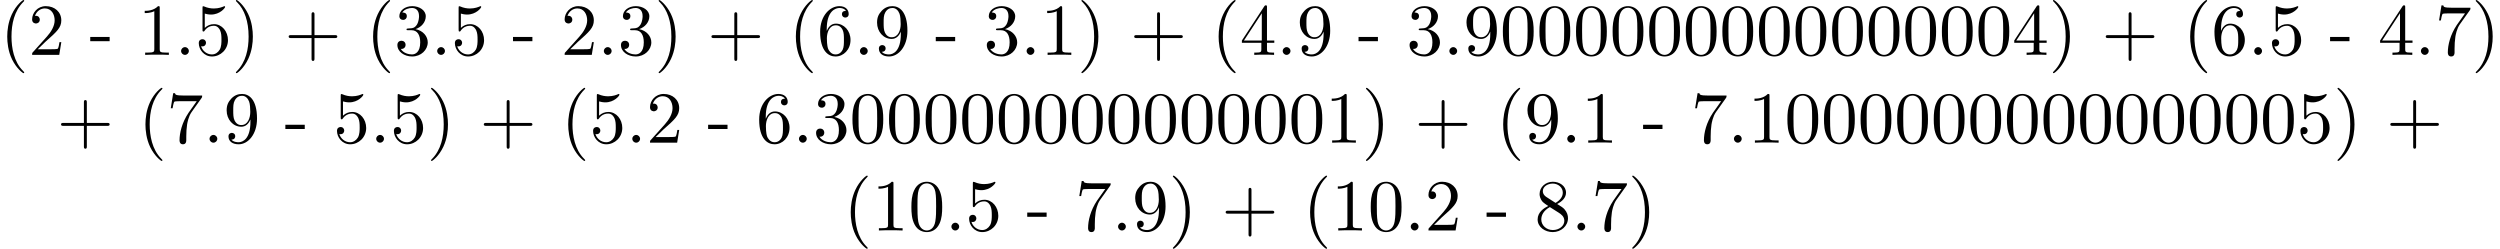<?xml version='1.0' encoding='UTF-8'?>
<!-- This file was generated by dvisvgm 2.8.1 -->
<svg version='1.1' xmlns='http://www.w3.org/2000/svg' xmlns:xlink='http://www.w3.org/1999/xlink' width='340.391pt' height='33.873pt' viewBox='1.66 -31.382 340.391 33.873'>
<defs>
<path id='g0-40' d='M3.298 2.391C3.298 2.361 3.298 2.341 3.128 2.172C1.883 .917 1.564-.966 1.564-2.491C1.564-4.224 1.943-5.958 3.168-7.203C3.298-7.323 3.298-7.342 3.298-7.372C3.298-7.442 3.258-7.472 3.198-7.472C3.098-7.472 2.202-6.795 1.614-5.529C1.106-4.433 .986-3.328 .986-2.491C.986-1.714 1.096-.508 1.644 .618C2.242 1.843 3.098 2.491 3.198 2.491C3.258 2.491 3.298 2.461 3.298 2.391Z'/>
<path id='g0-41' d='M2.879-2.491C2.879-3.268 2.77-4.473 2.222-5.599C1.624-6.824 .767-7.472 .667-7.472C.608-7.472 .568-7.432 .568-7.372C.568-7.342 .568-7.323 .757-7.143C1.733-6.157 2.301-4.573 2.301-2.491C2.301-.787 1.933 .966 .697 2.222C.568 2.341 .568 2.361 .568 2.391C.568 2.451 .608 2.491 .667 2.491C.767 2.491 1.664 1.813 2.252 .548C2.76-.548 2.879-1.654 2.879-2.491Z'/>
<path id='g0-43' d='M4.075-2.291H6.854C6.994-2.291 7.183-2.291 7.183-2.491S6.994-2.69 6.854-2.69H4.075V-5.479C4.075-5.619 4.075-5.808 3.875-5.808S3.676-5.619 3.676-5.479V-2.69H.887C.747-2.69 .558-2.69 .558-2.491S.747-2.291 .887-2.291H3.676V.498C3.676 .638 3.676 .827 3.875 .827S4.075 .638 4.075 .498V-2.291Z'/>
<path id='g0-45' d='M2.75-1.863V-2.441H.11V-1.863H2.75Z'/>
<path id='g0-46' d='M1.913-.528C1.913-.817 1.674-1.056 1.385-1.056S.857-.817 .857-.528S1.096 0 1.385 0S1.913-.239 1.913-.528Z'/>
<path id='g0-48' d='M4.583-3.188C4.583-3.985 4.533-4.782 4.184-5.519C3.726-6.476 2.909-6.635 2.491-6.635C1.893-6.635 1.166-6.376 .757-5.45C.438-4.762 .389-3.985 .389-3.188C.389-2.441 .428-1.544 .837-.787C1.265 .02 1.993 .219 2.481 .219C3.019 .219 3.776 .01 4.214-.936C4.533-1.624 4.583-2.401 4.583-3.188ZM2.481 0C2.092 0 1.504-.249 1.325-1.205C1.215-1.803 1.215-2.72 1.215-3.308C1.215-3.945 1.215-4.603 1.295-5.141C1.484-6.326 2.232-6.416 2.481-6.416C2.809-6.416 3.467-6.237 3.656-5.25C3.756-4.692 3.756-3.935 3.756-3.308C3.756-2.56 3.756-1.883 3.646-1.245C3.497-.299 2.929 0 2.481 0Z'/>
<path id='g0-49' d='M2.929-6.376C2.929-6.615 2.929-6.635 2.7-6.635C2.082-5.998 1.205-5.998 .887-5.998V-5.689C1.086-5.689 1.674-5.689 2.192-5.948V-.787C2.192-.428 2.162-.309 1.265-.309H.946V0C1.295-.03 2.162-.03 2.56-.03S3.826-.03 4.174 0V-.309H3.856C2.959-.309 2.929-.418 2.929-.787V-6.376Z'/>
<path id='g0-50' d='M1.265-.767L2.321-1.793C3.875-3.168 4.473-3.706 4.473-4.702C4.473-5.838 3.577-6.635 2.361-6.635C1.235-6.635 .498-5.719 .498-4.832C.498-4.274 .996-4.274 1.026-4.274C1.196-4.274 1.544-4.394 1.544-4.802C1.544-5.061 1.365-5.32 1.016-5.32C.936-5.32 .917-5.32 .887-5.31C1.116-5.958 1.654-6.326 2.232-6.326C3.138-6.326 3.567-5.519 3.567-4.702C3.567-3.905 3.068-3.118 2.521-2.501L.608-.369C.498-.259 .498-.239 .498 0H4.194L4.473-1.733H4.224C4.174-1.435 4.105-.996 4.005-.847C3.935-.767 3.278-.767 3.059-.767H1.265Z'/>
<path id='g0-51' d='M2.889-3.507C3.706-3.776 4.284-4.473 4.284-5.26C4.284-6.077 3.407-6.635 2.451-6.635C1.445-6.635 .687-6.037 .687-5.28C.687-4.951 .907-4.762 1.196-4.762C1.504-4.762 1.704-4.981 1.704-5.27C1.704-5.768 1.235-5.768 1.086-5.768C1.395-6.257 2.052-6.386 2.411-6.386C2.819-6.386 3.367-6.167 3.367-5.27C3.367-5.151 3.347-4.573 3.088-4.134C2.79-3.656 2.451-3.626 2.202-3.616C2.122-3.606 1.883-3.587 1.813-3.587C1.733-3.577 1.664-3.567 1.664-3.467C1.664-3.357 1.733-3.357 1.903-3.357H2.341C3.158-3.357 3.527-2.68 3.527-1.704C3.527-.349 2.839-.06 2.401-.06C1.973-.06 1.225-.229 .877-.817C1.225-.767 1.534-.986 1.534-1.365C1.534-1.724 1.265-1.923 .976-1.923C.737-1.923 .418-1.783 .418-1.345C.418-.438 1.345 .219 2.431 .219C3.646 .219 4.553-.687 4.553-1.704C4.553-2.521 3.925-3.298 2.889-3.507Z'/>
<path id='g0-52' d='M2.929-1.644V-.777C2.929-.418 2.909-.309 2.172-.309H1.963V0C2.371-.03 2.889-.03 3.308-.03S4.254-.03 4.663 0V-.309H4.453C3.716-.309 3.696-.418 3.696-.777V-1.644H4.692V-1.953H3.696V-6.486C3.696-6.685 3.696-6.745 3.537-6.745C3.447-6.745 3.417-6.745 3.337-6.625L.279-1.953V-1.644H2.929ZM2.989-1.953H.558L2.989-5.669V-1.953Z'/>
<path id='g0-53' d='M4.473-2.002C4.473-3.188 3.656-4.184 2.58-4.184C2.102-4.184 1.674-4.025 1.315-3.676V-5.619C1.514-5.559 1.843-5.489 2.162-5.489C3.387-5.489 4.085-6.396 4.085-6.526C4.085-6.585 4.055-6.635 3.985-6.635C3.975-6.635 3.955-6.635 3.905-6.605C3.706-6.516 3.218-6.316 2.55-6.316C2.152-6.316 1.694-6.386 1.225-6.595C1.146-6.625 1.126-6.625 1.106-6.625C1.006-6.625 1.006-6.545 1.006-6.386V-3.437C1.006-3.258 1.006-3.178 1.146-3.178C1.215-3.178 1.235-3.208 1.275-3.268C1.385-3.427 1.753-3.965 2.56-3.965C3.078-3.965 3.328-3.507 3.407-3.328C3.567-2.959 3.587-2.57 3.587-2.072C3.587-1.724 3.587-1.126 3.347-.707C3.108-.319 2.74-.06 2.281-.06C1.554-.06 .986-.588 .817-1.176C.847-1.166 .877-1.156 .986-1.156C1.315-1.156 1.484-1.405 1.484-1.644S1.315-2.132 .986-2.132C.847-2.132 .498-2.062 .498-1.604C.498-.747 1.186 .219 2.301 .219C3.457 .219 4.473-.737 4.473-2.002Z'/>
<path id='g0-54' d='M1.315-3.268V-3.507C1.315-6.027 2.55-6.386 3.059-6.386C3.298-6.386 3.716-6.326 3.935-5.988C3.786-5.988 3.387-5.988 3.387-5.539C3.387-5.23 3.626-5.081 3.846-5.081C4.005-5.081 4.304-5.171 4.304-5.559C4.304-6.157 3.866-6.635 3.039-6.635C1.763-6.635 .418-5.35 .418-3.148C.418-.488 1.574 .219 2.501 .219C3.606 .219 4.553-.717 4.553-2.032C4.553-3.298 3.666-4.254 2.56-4.254C1.883-4.254 1.514-3.746 1.315-3.268ZM2.501-.06C1.873-.06 1.574-.658 1.514-.807C1.335-1.275 1.335-2.072 1.335-2.252C1.335-3.029 1.654-4.025 2.55-4.025C2.71-4.025 3.168-4.025 3.477-3.407C3.656-3.039 3.656-2.531 3.656-2.042C3.656-1.564 3.656-1.066 3.487-.707C3.188-.11 2.73-.06 2.501-.06Z'/>
<path id='g0-55' d='M4.742-6.067C4.832-6.187 4.832-6.207 4.832-6.416H2.411C1.196-6.416 1.176-6.545 1.136-6.735H.887L.558-4.682H.807C.837-4.842 .927-5.469 1.056-5.589C1.126-5.649 1.903-5.649 2.032-5.649H4.095C3.985-5.489 3.198-4.403 2.979-4.075C2.082-2.73 1.753-1.345 1.753-.329C1.753-.229 1.753 .219 2.212 .219S2.67-.229 2.67-.329V-.837C2.67-1.385 2.7-1.933 2.78-2.471C2.819-2.7 2.959-3.557 3.397-4.174L4.742-6.067Z'/>
<path id='g0-56' d='M1.624-4.553C1.166-4.852 1.126-5.191 1.126-5.36C1.126-5.968 1.773-6.386 2.481-6.386C3.208-6.386 3.846-5.868 3.846-5.151C3.846-4.583 3.457-4.105 2.859-3.756L1.624-4.553ZM3.078-3.606C3.796-3.975 4.284-4.493 4.284-5.151C4.284-6.067 3.397-6.635 2.491-6.635C1.494-6.635 .687-5.898 .687-4.971C.687-4.792 .707-4.344 1.126-3.875C1.235-3.756 1.604-3.507 1.853-3.337C1.275-3.049 .418-2.491 .418-1.504C.418-.448 1.435 .219 2.481 .219C3.606 .219 4.553-.608 4.553-1.674C4.553-2.032 4.443-2.481 4.065-2.899C3.875-3.108 3.716-3.208 3.078-3.606ZM2.082-3.188L3.308-2.411C3.587-2.222 4.055-1.923 4.055-1.315C4.055-.578 3.308-.06 2.491-.06C1.634-.06 .917-.677 .917-1.504C.917-2.082 1.235-2.72 2.082-3.188Z'/>
<path id='g0-57' d='M3.656-3.168V-2.849C3.656-.518 2.62-.06 2.042-.06C1.873-.06 1.335-.08 1.066-.418C1.504-.418 1.584-.707 1.584-.877C1.584-1.186 1.345-1.335 1.126-1.335C.966-1.335 .667-1.245 .667-.857C.667-.189 1.205 .219 2.052 .219C3.337 .219 4.553-1.136 4.553-3.278C4.553-5.958 3.407-6.635 2.521-6.635C1.973-6.635 1.484-6.456 1.056-6.007C.648-5.559 .418-5.141 .418-4.394C.418-3.148 1.295-2.172 2.411-2.172C3.019-2.172 3.427-2.59 3.656-3.168ZM2.421-2.401C2.262-2.401 1.803-2.401 1.494-3.029C1.315-3.397 1.315-3.895 1.315-4.384C1.315-4.922 1.315-5.39 1.524-5.758C1.793-6.257 2.172-6.386 2.521-6.386C2.979-6.386 3.308-6.047 3.477-5.599C3.597-5.28 3.636-4.653 3.636-4.194C3.636-3.367 3.298-2.401 2.421-2.401Z'/>
</defs>
<g id='page1'>
<use x='1.66' y='-23.91' xlink:href='#g0-40'/>
<use x='5.534' y='-23.91' xlink:href='#g0-50'/>
<use x='13.837' y='-23.91' xlink:href='#g0-45'/>
<use x='20.478' y='-23.91' xlink:href='#g0-49'/>
<use x='25.46' y='-23.91' xlink:href='#g0-46'/>
<use x='28.227' y='-23.91' xlink:href='#g0-53'/>
<use x='33.209' y='-23.91' xlink:href='#g0-41'/>
<use x='40.404' y='-23.91' xlink:href='#g0-43'/>
<use x='51.473' y='-23.91' xlink:href='#g0-40'/>
<use x='55.348' y='-23.91' xlink:href='#g0-51'/>
<use x='60.329' y='-23.91' xlink:href='#g0-46'/>
<use x='63.097' y='-23.91' xlink:href='#g0-53'/>
<use x='71.399' y='-23.91' xlink:href='#g0-45'/>
<use x='78.04' y='-23.91' xlink:href='#g0-50'/>
<use x='83.022' y='-23.91' xlink:href='#g0-46'/>
<use x='85.789' y='-23.91' xlink:href='#g0-51'/>
<use x='90.771' y='-23.91' xlink:href='#g0-41'/>
<use x='97.966' y='-23.91' xlink:href='#g0-43'/>
<use x='109.035' y='-23.91' xlink:href='#g0-40'/>
<use x='112.91' y='-23.91' xlink:href='#g0-54'/>
<use x='117.891' y='-23.91' xlink:href='#g0-46'/>
<use x='120.659' y='-23.91' xlink:href='#g0-57'/>
<use x='128.961' y='-23.91' xlink:href='#g0-45'/>
<use x='135.603' y='-23.91' xlink:href='#g0-51'/>
<use x='140.584' y='-23.91' xlink:href='#g0-46'/>
<use x='143.351' y='-23.91' xlink:href='#g0-49'/>
<use x='148.333' y='-23.91' xlink:href='#g0-41'/>
<use x='155.528' y='-23.91' xlink:href='#g0-43'/>
<use x='166.598' y='-23.91' xlink:href='#g0-40'/>
<use x='170.472' y='-23.91' xlink:href='#g0-52'/>
<use x='175.453' y='-23.91' xlink:href='#g0-46'/>
<use x='178.221' y='-23.91' xlink:href='#g0-57'/>
<use x='186.523' y='-23.91' xlink:href='#g0-45'/>
<use x='193.165' y='-23.91' xlink:href='#g0-51'/>
<use x='198.146' y='-23.91' xlink:href='#g0-46'/>
<use x='200.913' y='-23.91' xlink:href='#g0-57'/>
<use x='205.895' y='-23.91' xlink:href='#g0-48'/>
<use x='210.876' y='-23.91' xlink:href='#g0-48'/>
<use x='215.857' y='-23.91' xlink:href='#g0-48'/>
<use x='220.839' y='-23.91' xlink:href='#g0-48'/>
<use x='225.82' y='-23.91' xlink:href='#g0-48'/>
<use x='230.801' y='-23.91' xlink:href='#g0-48'/>
<use x='235.783' y='-23.91' xlink:href='#g0-48'/>
<use x='240.764' y='-23.91' xlink:href='#g0-48'/>
<use x='245.745' y='-23.91' xlink:href='#g0-48'/>
<use x='250.727' y='-23.91' xlink:href='#g0-48'/>
<use x='255.708' y='-23.91' xlink:href='#g0-48'/>
<use x='260.689' y='-23.91' xlink:href='#g0-48'/>
<use x='265.671' y='-23.91' xlink:href='#g0-48'/>
<use x='270.652' y='-23.91' xlink:href='#g0-48'/>
<use x='275.633' y='-23.91' xlink:href='#g0-52'/>
<use x='280.615' y='-23.91' xlink:href='#g0-41'/>
<use x='287.81' y='-23.91' xlink:href='#g0-43'/>
<use x='298.88' y='-23.91' xlink:href='#g0-40'/>
<use x='302.754' y='-23.91' xlink:href='#g0-54'/>
<use x='307.735' y='-23.91' xlink:href='#g0-46'/>
<use x='310.503' y='-23.91' xlink:href='#g0-53'/>
<use x='318.805' y='-23.91' xlink:href='#g0-45'/>
<use x='325.447' y='-23.91' xlink:href='#g0-52'/>
<use x='330.428' y='-23.91' xlink:href='#g0-46'/>
<use x='333.195' y='-23.91' xlink:href='#g0-55'/>
<use x='338.177' y='-23.91' xlink:href='#g0-41'/>
<use x='9.409' y='-11.955' xlink:href='#g0-43'/>
<use x='20.478' y='-11.955' xlink:href='#g0-40'/>
<use x='24.353' y='-11.955' xlink:href='#g0-55'/>
<use x='29.334' y='-11.955' xlink:href='#g0-46'/>
<use x='32.102' y='-11.955' xlink:href='#g0-57'/>
<use x='40.404' y='-11.955' xlink:href='#g0-45'/>
<use x='47.045' y='-11.955' xlink:href='#g0-53'/>
<use x='52.027' y='-11.955' xlink:href='#g0-46'/>
<use x='54.794' y='-11.955' xlink:href='#g0-53'/>
<use x='59.776' y='-11.955' xlink:href='#g0-41'/>
<use x='66.971' y='-11.955' xlink:href='#g0-43'/>
<use x='78.04' y='-11.955' xlink:href='#g0-40'/>
<use x='81.915' y='-11.955' xlink:href='#g0-53'/>
<use x='86.896' y='-11.955' xlink:href='#g0-46'/>
<use x='89.664' y='-11.955' xlink:href='#g0-50'/>
<use x='97.966' y='-11.955' xlink:href='#g0-45'/>
<use x='104.608' y='-11.955' xlink:href='#g0-54'/>
<use x='109.589' y='-11.955' xlink:href='#g0-46'/>
<use x='112.356' y='-11.955' xlink:href='#g0-51'/>
<use x='117.338' y='-11.955' xlink:href='#g0-48'/>
<use x='122.319' y='-11.955' xlink:href='#g0-48'/>
<use x='127.3' y='-11.955' xlink:href='#g0-48'/>
<use x='132.282' y='-11.955' xlink:href='#g0-48'/>
<use x='137.263' y='-11.955' xlink:href='#g0-48'/>
<use x='142.244' y='-11.955' xlink:href='#g0-48'/>
<use x='147.226' y='-11.955' xlink:href='#g0-48'/>
<use x='152.207' y='-11.955' xlink:href='#g0-48'/>
<use x='157.188' y='-11.955' xlink:href='#g0-48'/>
<use x='162.17' y='-11.955' xlink:href='#g0-48'/>
<use x='167.151' y='-11.955' xlink:href='#g0-48'/>
<use x='172.132' y='-11.955' xlink:href='#g0-48'/>
<use x='177.114' y='-11.955' xlink:href='#g0-48'/>
<use x='182.095' y='-11.955' xlink:href='#g0-49'/>
<use x='187.076' y='-11.955' xlink:href='#g0-41'/>
<use x='194.272' y='-11.955' xlink:href='#g0-43'/>
<use x='205.341' y='-11.955' xlink:href='#g0-40'/>
<use x='209.216' y='-11.955' xlink:href='#g0-57'/>
<use x='214.197' y='-11.955' xlink:href='#g0-46'/>
<use x='216.964' y='-11.955' xlink:href='#g0-49'/>
<use x='225.267' y='-11.955' xlink:href='#g0-45'/>
<use x='231.908' y='-11.955' xlink:href='#g0-55'/>
<use x='236.89' y='-11.955' xlink:href='#g0-46'/>
<use x='239.657' y='-11.955' xlink:href='#g0-49'/>
<use x='244.638' y='-11.955' xlink:href='#g0-48'/>
<use x='249.62' y='-11.955' xlink:href='#g0-48'/>
<use x='254.601' y='-11.955' xlink:href='#g0-48'/>
<use x='259.582' y='-11.955' xlink:href='#g0-48'/>
<use x='264.564' y='-11.955' xlink:href='#g0-48'/>
<use x='269.545' y='-11.955' xlink:href='#g0-48'/>
<use x='274.526' y='-11.955' xlink:href='#g0-48'/>
<use x='279.508' y='-11.955' xlink:href='#g0-48'/>
<use x='284.489' y='-11.955' xlink:href='#g0-48'/>
<use x='289.47' y='-11.955' xlink:href='#g0-48'/>
<use x='294.452' y='-11.955' xlink:href='#g0-48'/>
<use x='299.433' y='-11.955' xlink:href='#g0-48'/>
<use x='304.415' y='-11.955' xlink:href='#g0-48'/>
<use x='309.396' y='-11.955' xlink:href='#g0-48'/>
<use x='314.377' y='-11.955' xlink:href='#g0-53'/>
<use x='319.359' y='-11.955' xlink:href='#g0-41'/>
<use x='326.554' y='-11.955' xlink:href='#g0-43'/>
<use x='116.507' y='0' xlink:href='#g0-40'/>
<use x='120.382' y='0' xlink:href='#g0-49'/>
<use x='125.363' y='0' xlink:href='#g0-48'/>
<use x='130.344' y='0' xlink:href='#g0-46'/>
<use x='133.112' y='0' xlink:href='#g0-53'/>
<use x='141.414' y='0' xlink:href='#g0-45'/>
<use x='148.056' y='0' xlink:href='#g0-55'/>
<use x='153.037' y='0' xlink:href='#g0-46'/>
<use x='155.805' y='0' xlink:href='#g0-57'/>
<use x='160.786' y='0' xlink:href='#g0-41'/>
<use x='167.981' y='0' xlink:href='#g0-43'/>
<use x='179.051' y='0' xlink:href='#g0-40'/>
<use x='182.925' y='0' xlink:href='#g0-49'/>
<use x='187.907' y='0' xlink:href='#g0-48'/>
<use x='192.888' y='0' xlink:href='#g0-46'/>
<use x='195.655' y='0' xlink:href='#g0-50'/>
<use x='203.958' y='0' xlink:href='#g0-45'/>
<use x='210.599' y='0' xlink:href='#g0-56'/>
<use x='215.581' y='0' xlink:href='#g0-46'/>
<use x='218.348' y='0' xlink:href='#g0-55'/>
<use x='223.329' y='0' xlink:href='#g0-41'/>
</g>
</svg>